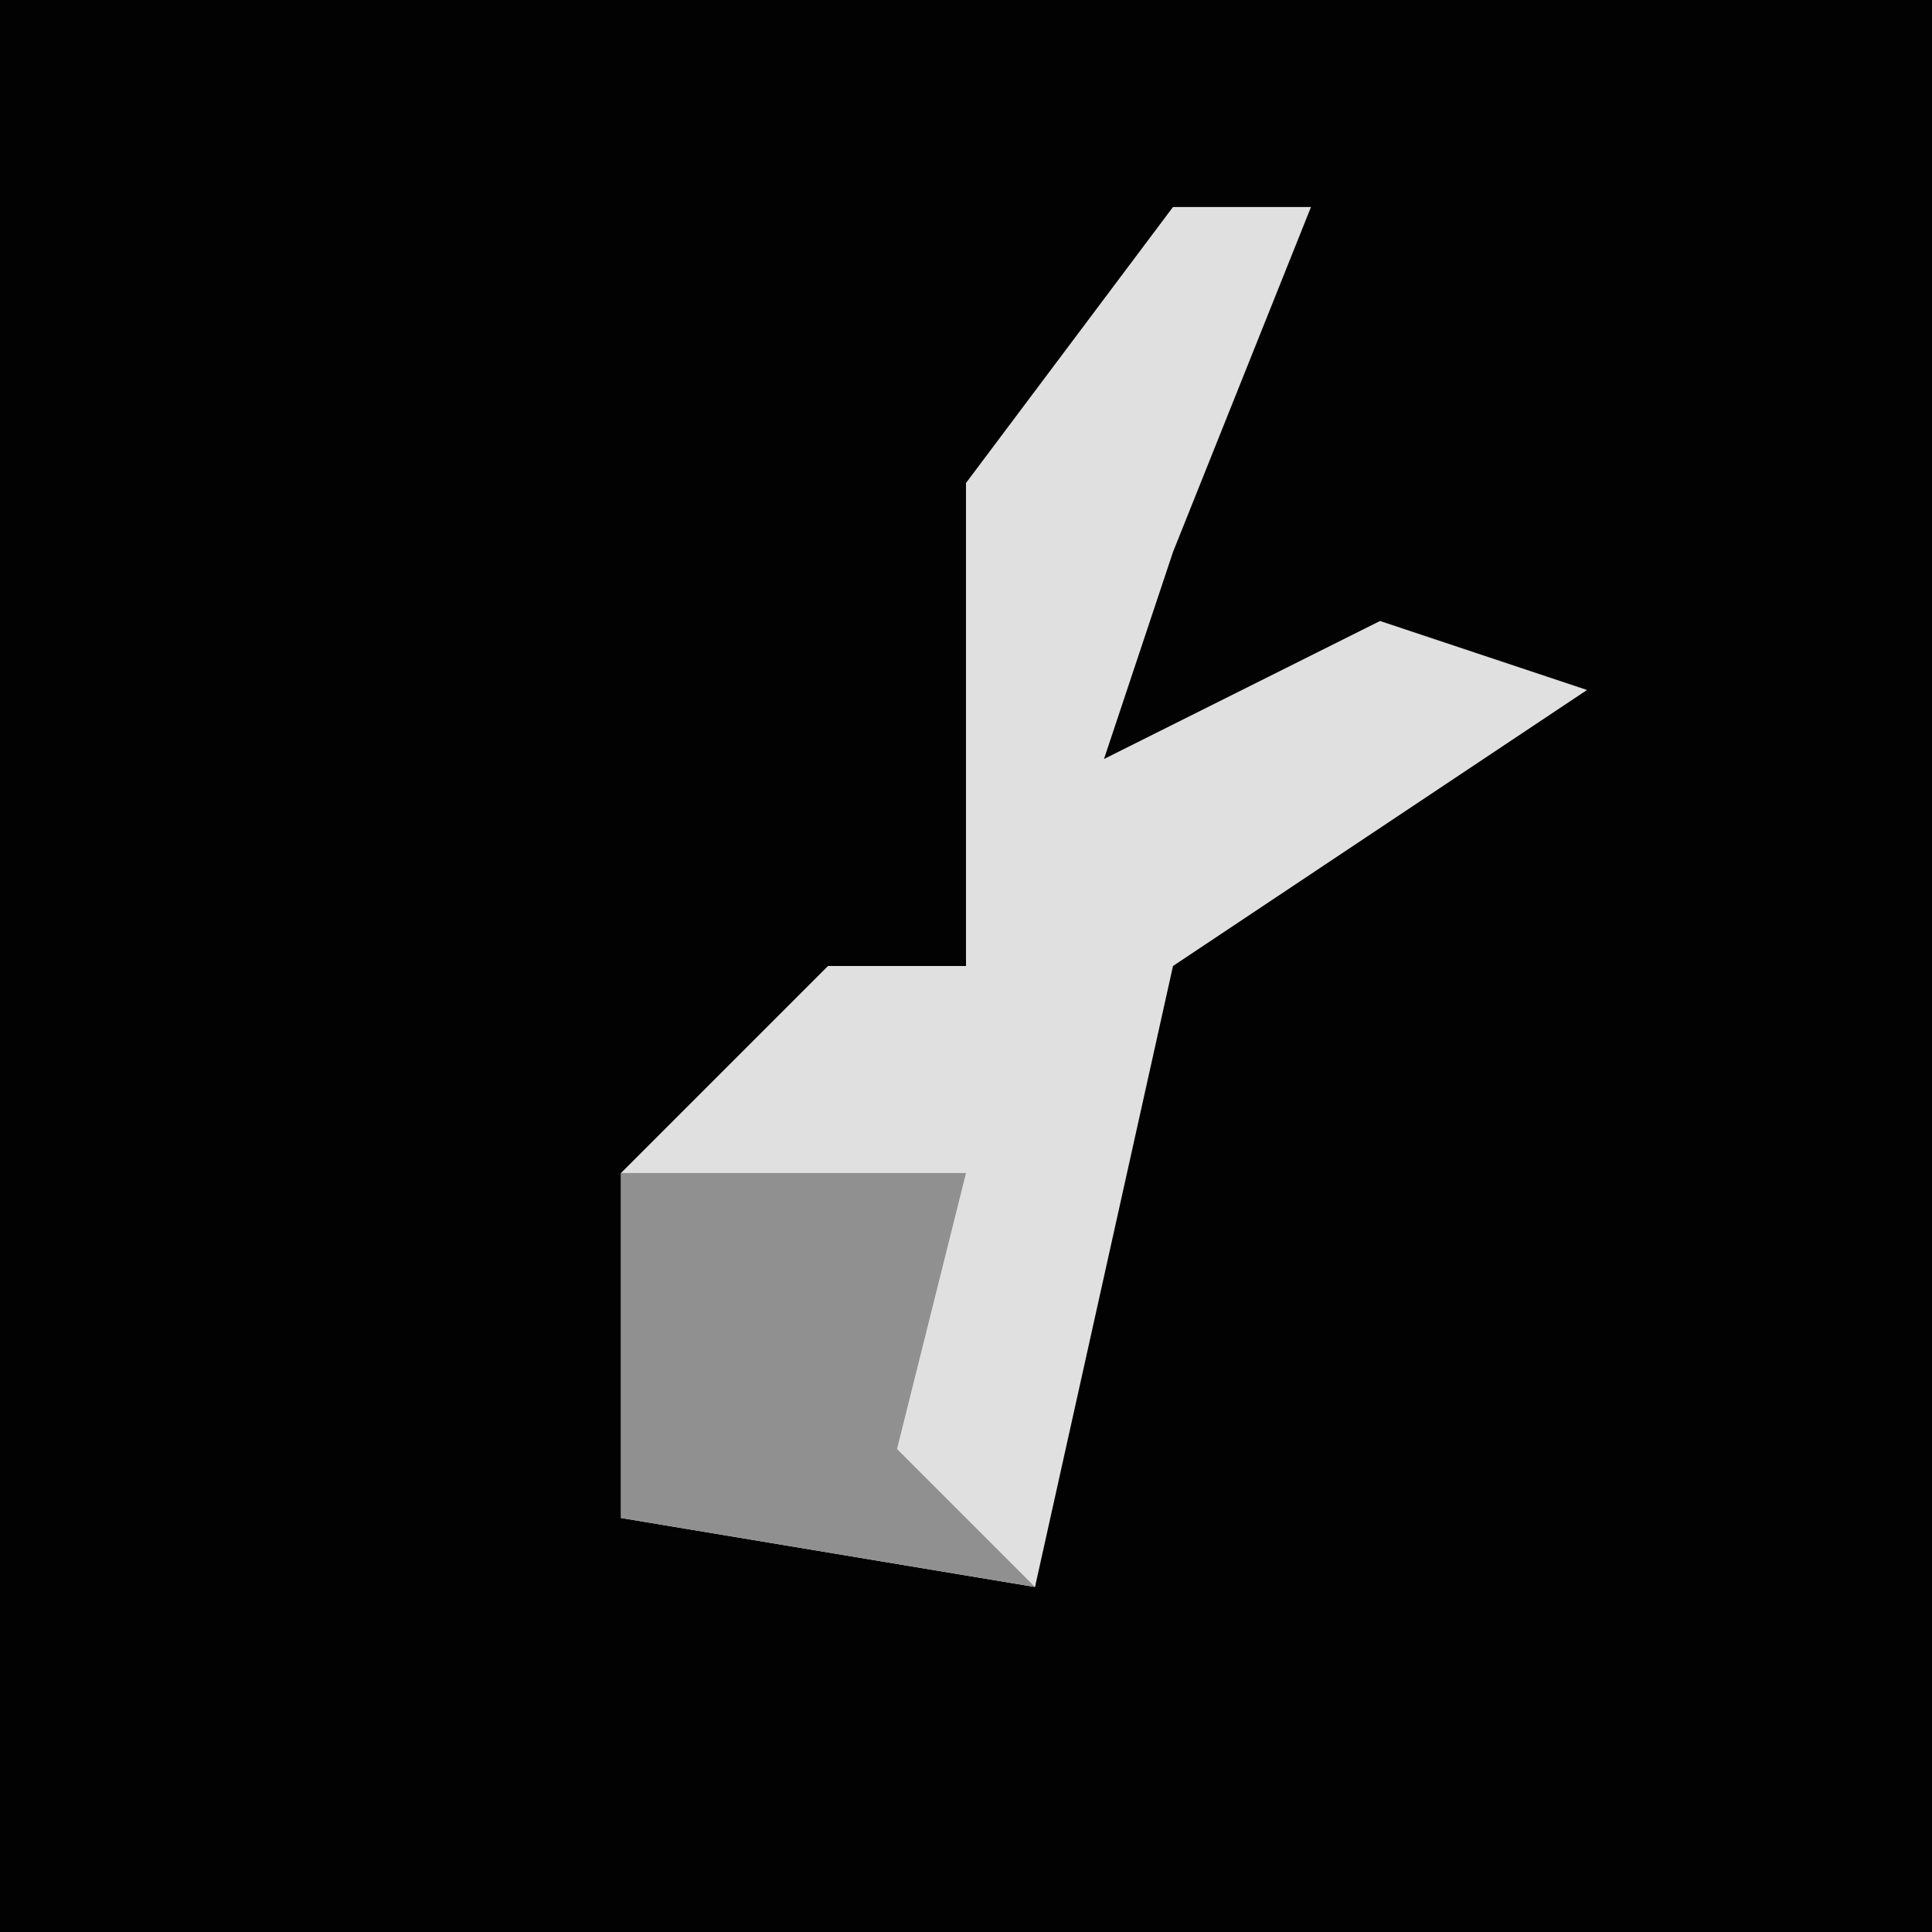 <?xml version="1.0" encoding="UTF-8"?>
<svg version="1.1" xmlns="http://www.w3.org/2000/svg" width="28" height="28">
<path d="M0,0 L28,0 L28,28 L0,28 Z " fill="#020202" transform="translate(0,0)"/>
<path d="M0,0 L2,0 L0,5 L-1,8 L3,6 L6,7 L0,11 L-2,20 L-8,19 L-8,14 L-5,11 L-3,11 L-3,4 Z " fill="#E0E0E0" transform="translate(17,3)"/>
<path d="M0,0 L5,0 L4,4 L6,6 L0,5 Z " fill="#909090" transform="translate(9,17)"/>
</svg>
